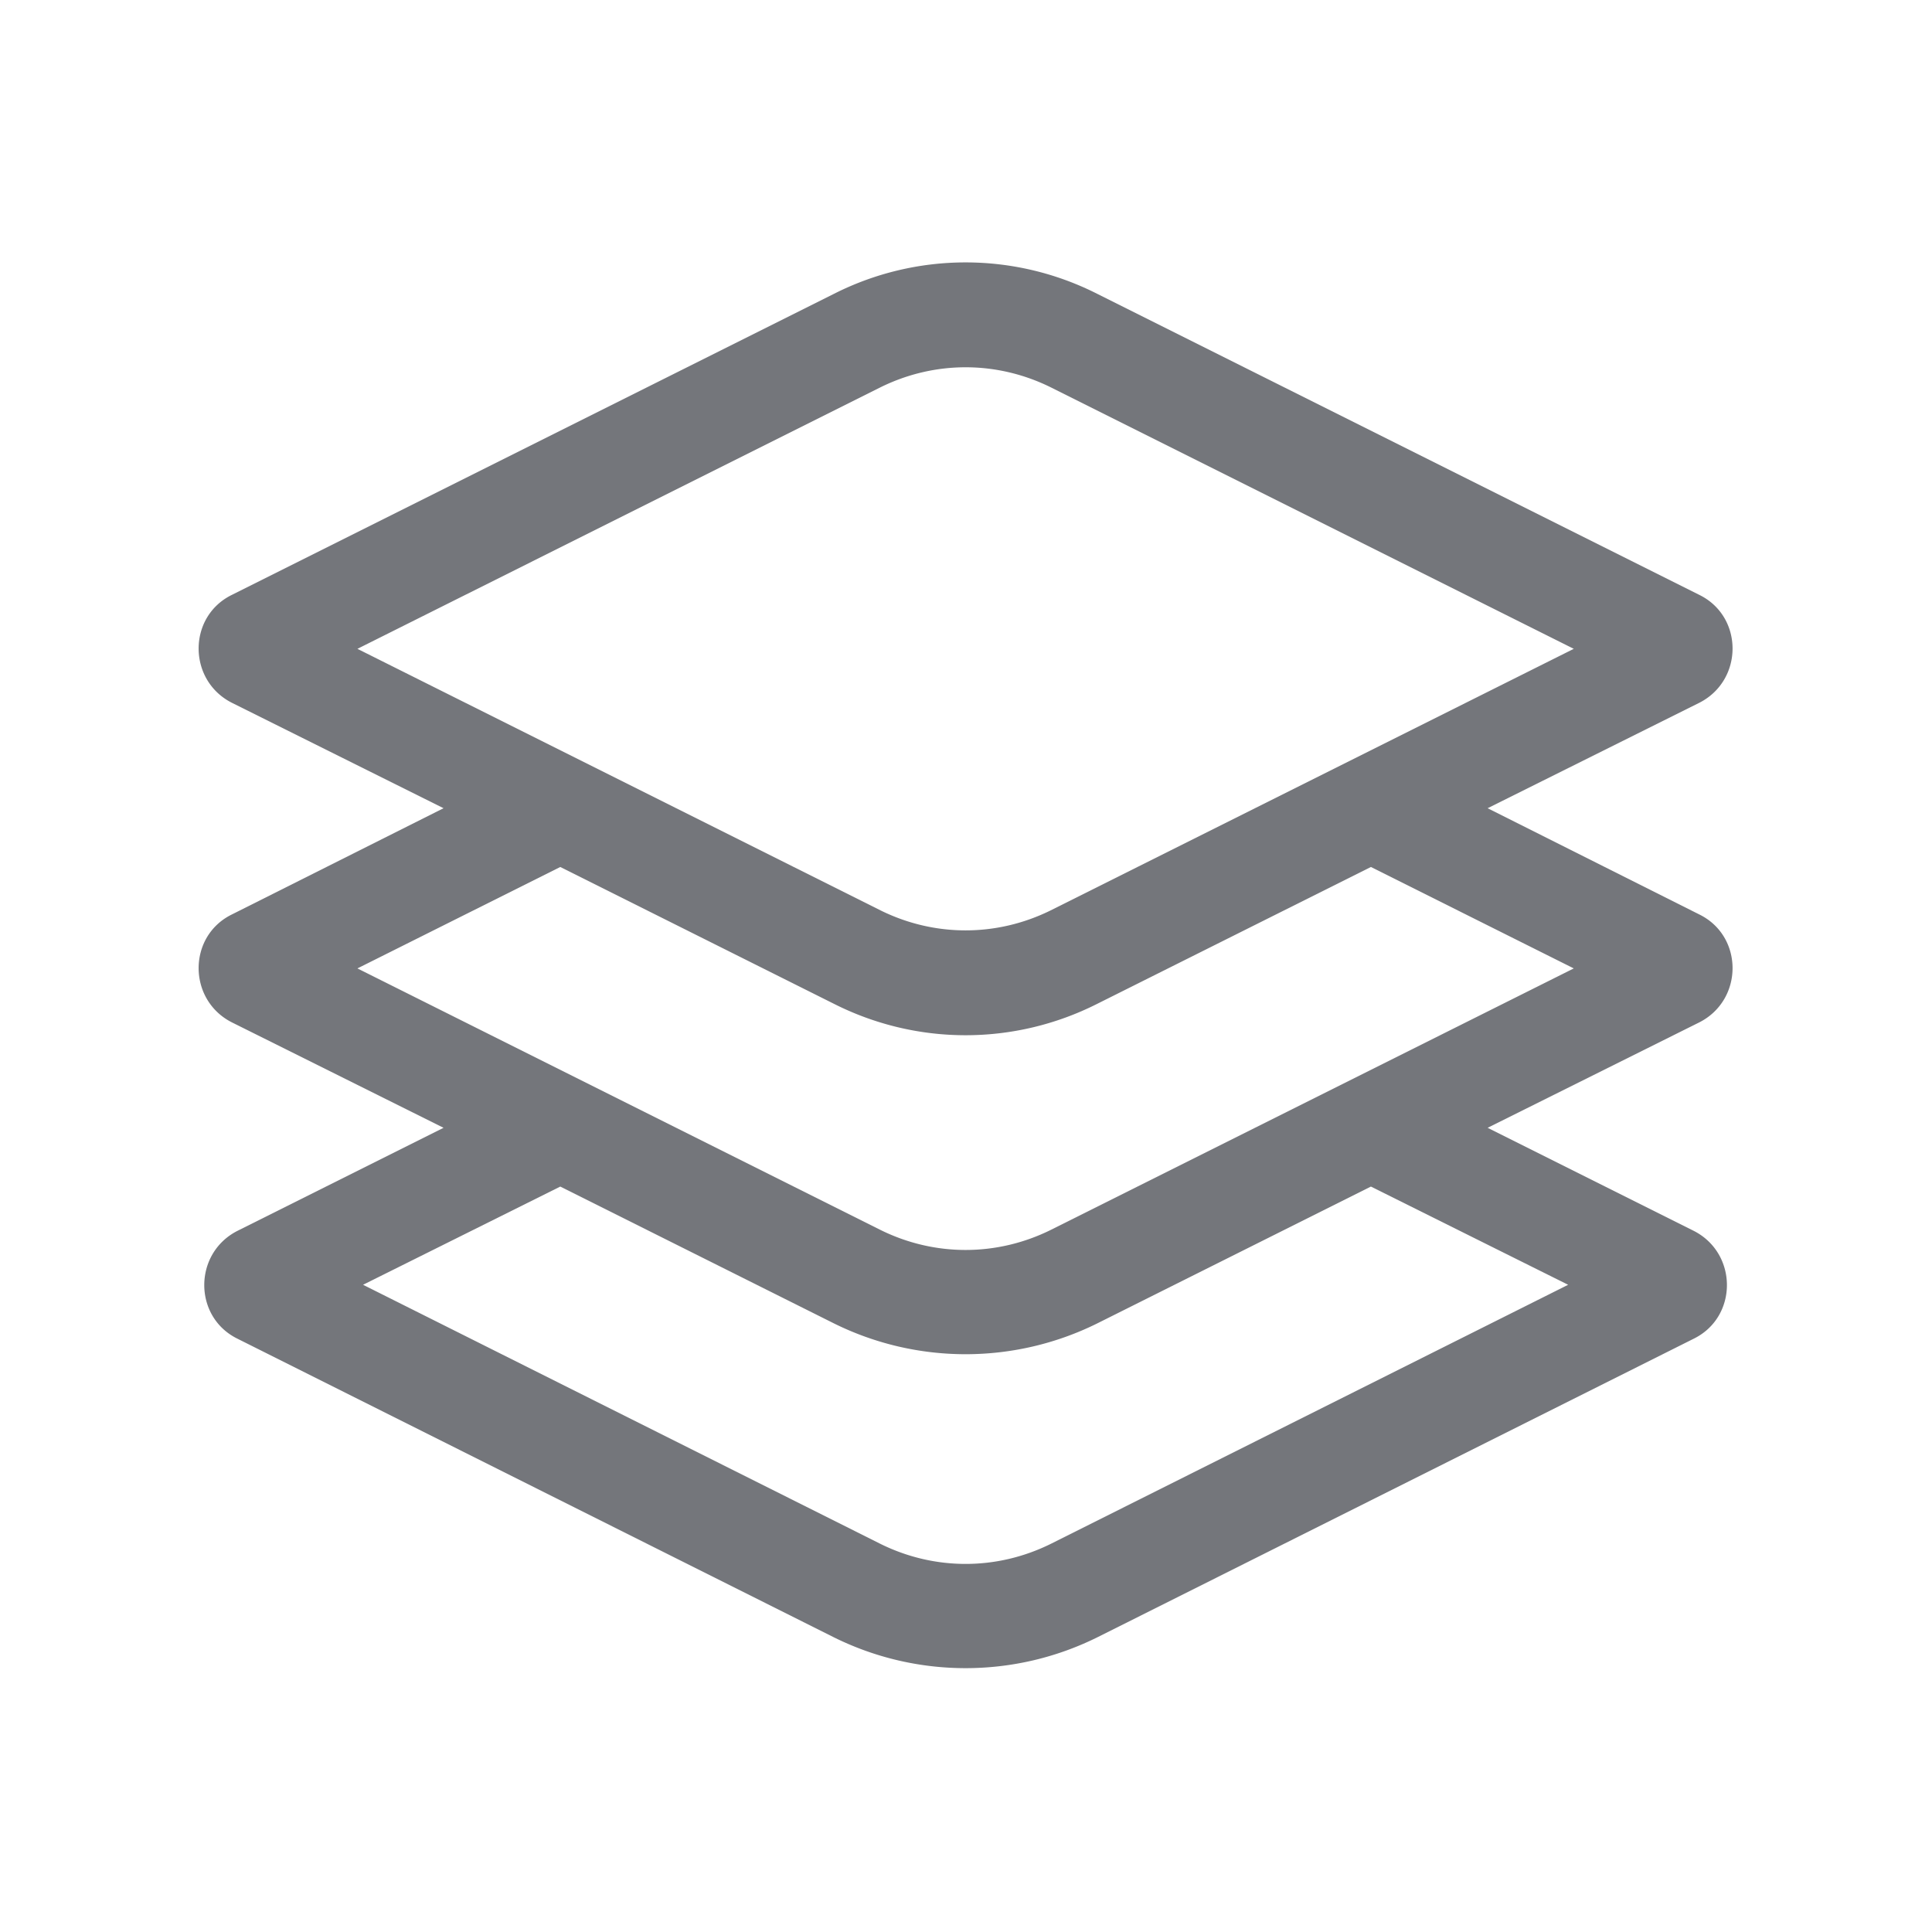 <svg xmlns="http://www.w3.org/2000/svg" fill="none" viewBox="0 0 24 24" focusable="false"><path fill="#74767B" fill-rule="evenodd" d="M13.63 3.65a3.62 3.62 0 0 0-3.27 0L2.88 7.39c-.55.27-.55 1.06 0 1.34l2.63 1.31-2.63 1.32c-.55.27-.55 1.06 0 1.34l2.63 1.31-2.56 1.28c-.55.28-.55 1.07 0 1.34l7.41 3.71c1.03.51 2.24.51 3.27 0l7.41-3.71c.55-.27.55-1.06 0-1.34l-2.56-1.28 2.63-1.31c.55-.28.55-1.07 0-1.34l-2.63-1.32 2.63-1.31c.55-.28.55-1.07 0-1.34zm-2.69 1.16c.67-.33 1.44-.33 2.11 0l6.5 3.25-6.5 3.25c-.67.33-1.44.33-2.11 0l-6.5-3.25zm6.09 5.96-3.4 1.7c-1.03.52-2.24.52-3.27 0l-3.4-1.7-2.52 1.26 6.5 3.25c.67.33 1.44.33 2.11 0l6.5-3.25zM4.51 15.96l2.45-1.22 3.4 1.7c1.03.51 2.24.51 3.27 0l3.4-1.7 2.45 1.22-6.43 3.22c-.67.33-1.44.33-2.11 0z"/></svg>